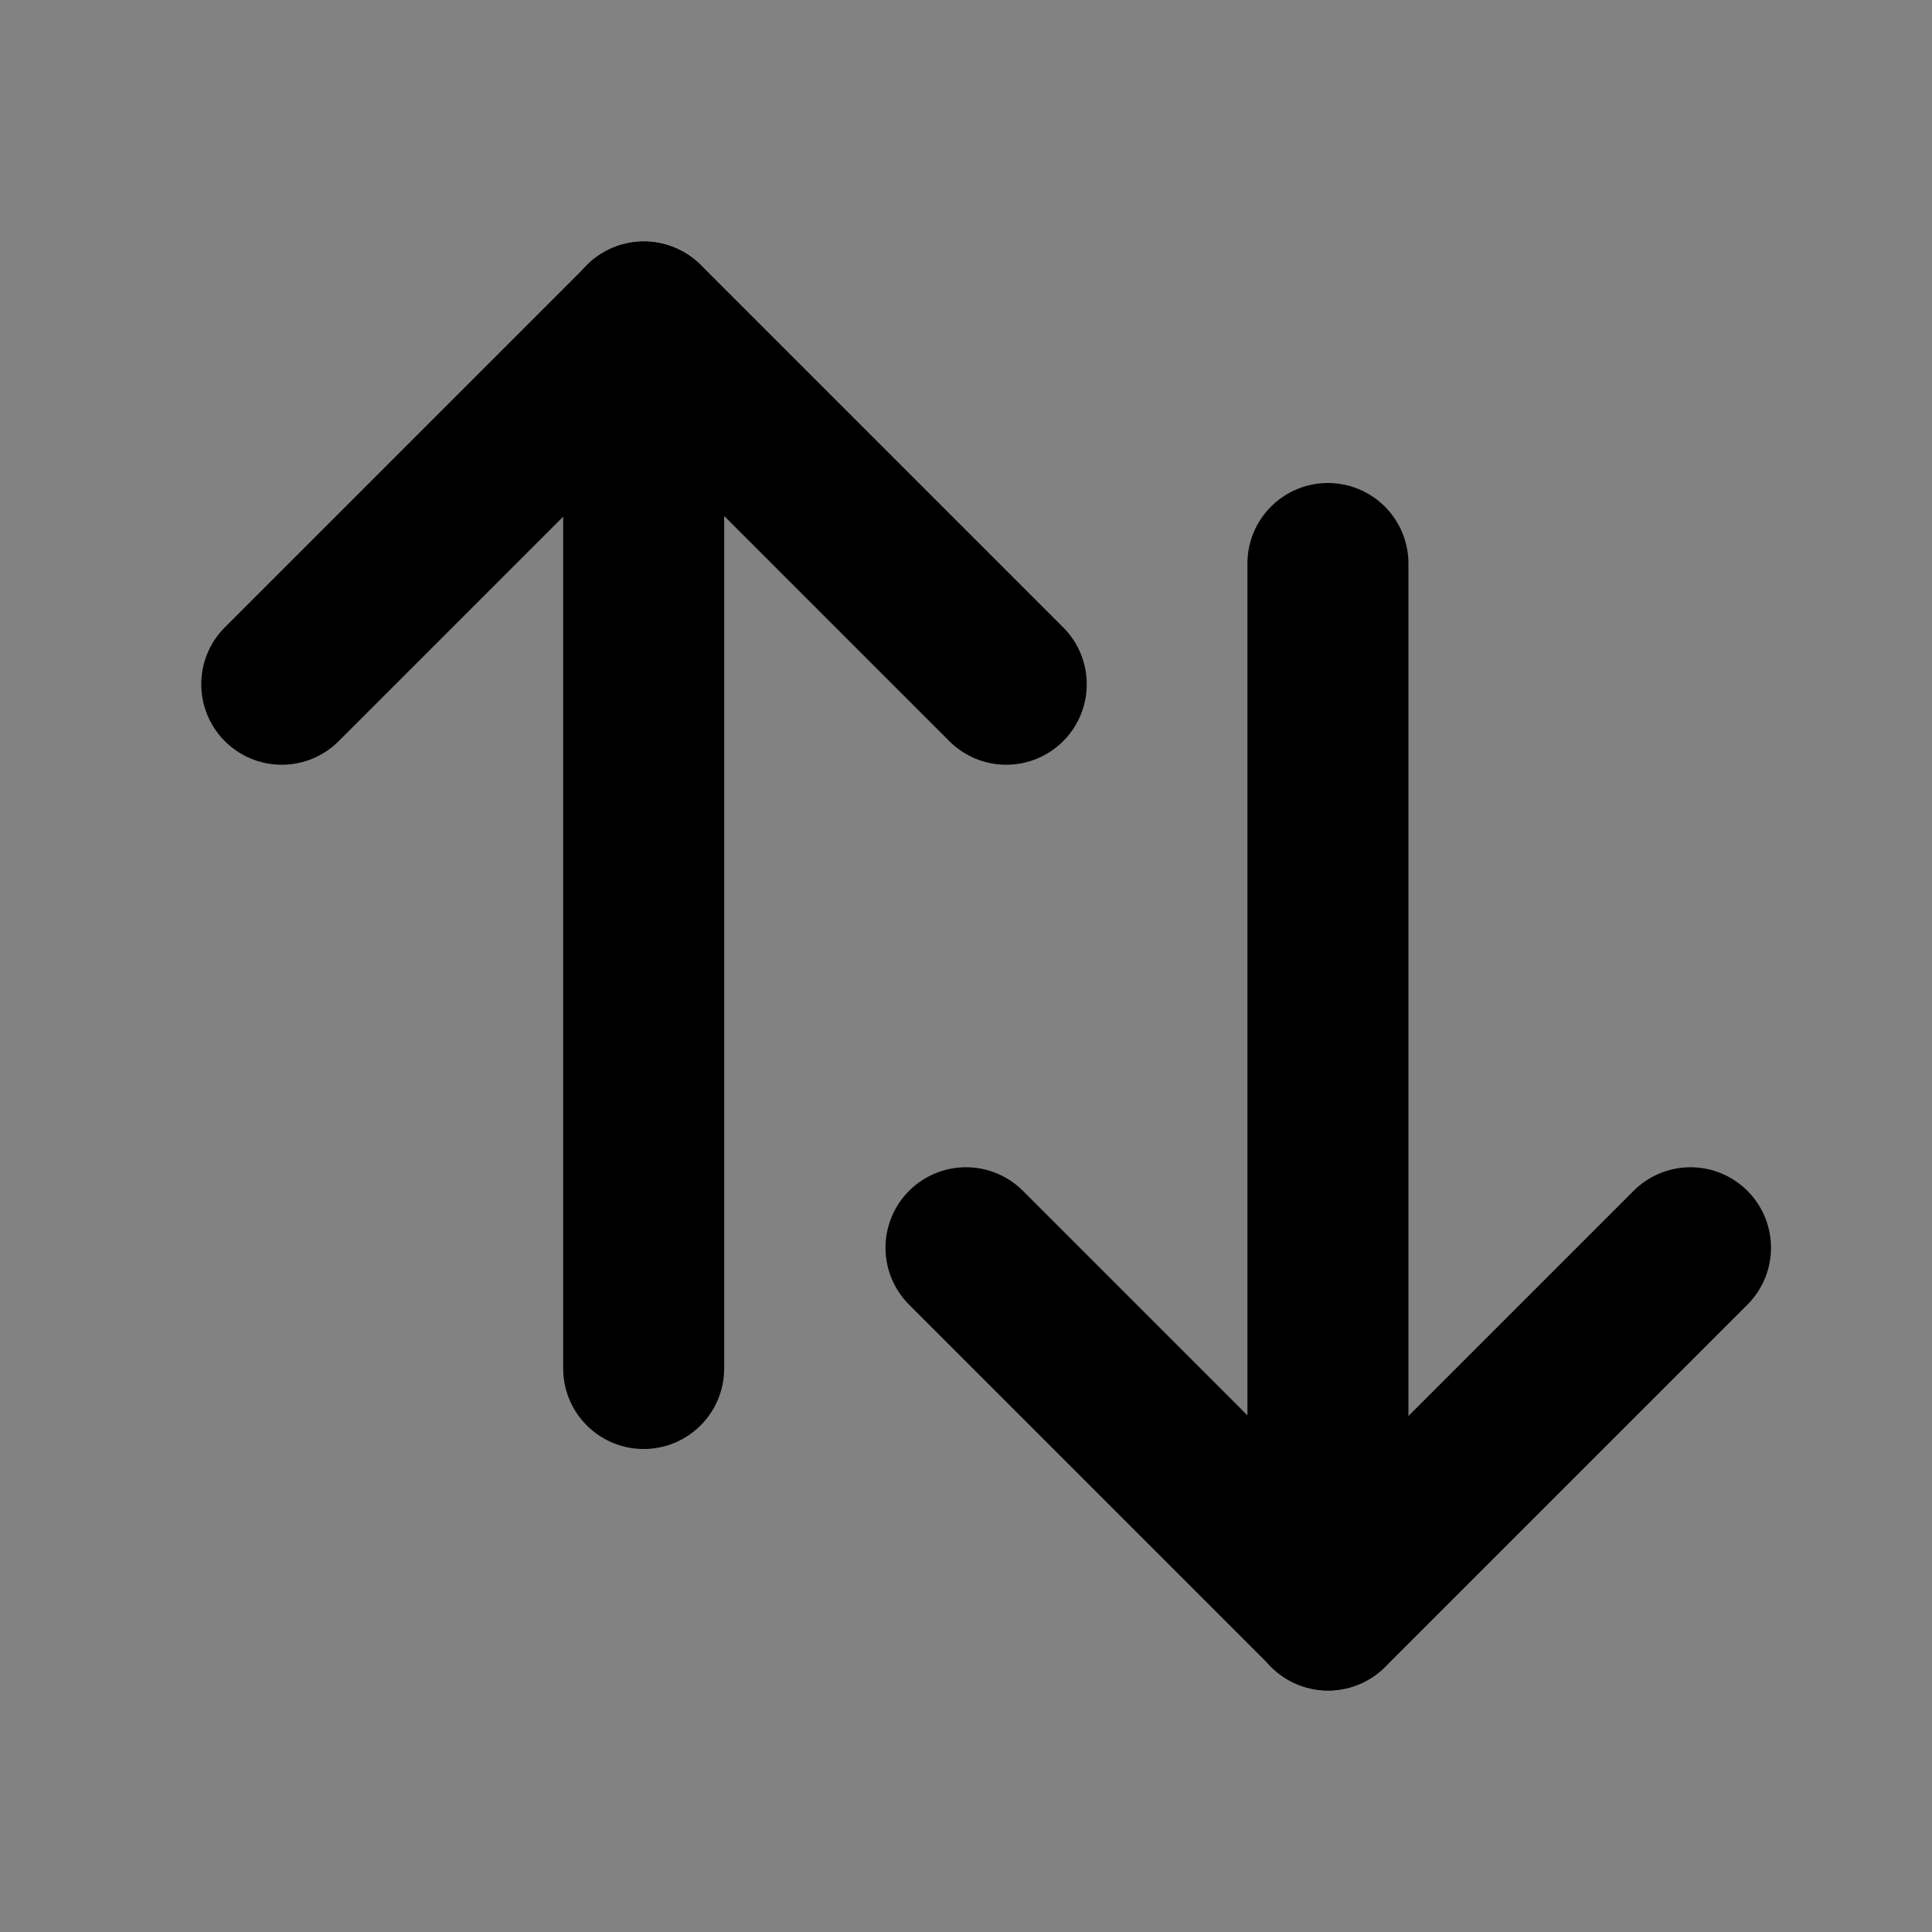 <svg width="48" height="48" viewBox="0 0 48 48" fill="none" xmlns="http://www.w3.org/2000/svg">
<rect x="0" y="0" width="48" height="48" fill="#808080" stroke="none"/>
<rect width="48" height="48" fill="white" fill-opacity="0.01"/>
<rect width="48" height="48" fill="white" fill-opacity="0.01"/>
<path d="M25 17L16 8L7 17" stroke="black" stroke-width="4" stroke-linecap="round" stroke-linejoin="round"/>
<path d="M15.992 34L15.992 8" stroke="black" stroke-width="4" stroke-linecap="round" stroke-linejoin="round"/>
<path d="M42 31L33 40L24 31" stroke="black" stroke-width="4" stroke-linecap="round" stroke-linejoin="round"/>
<path d="M32.992 14V40" stroke="black" stroke-width="4" stroke-linecap="round" stroke-linejoin="round"/>
</svg>
